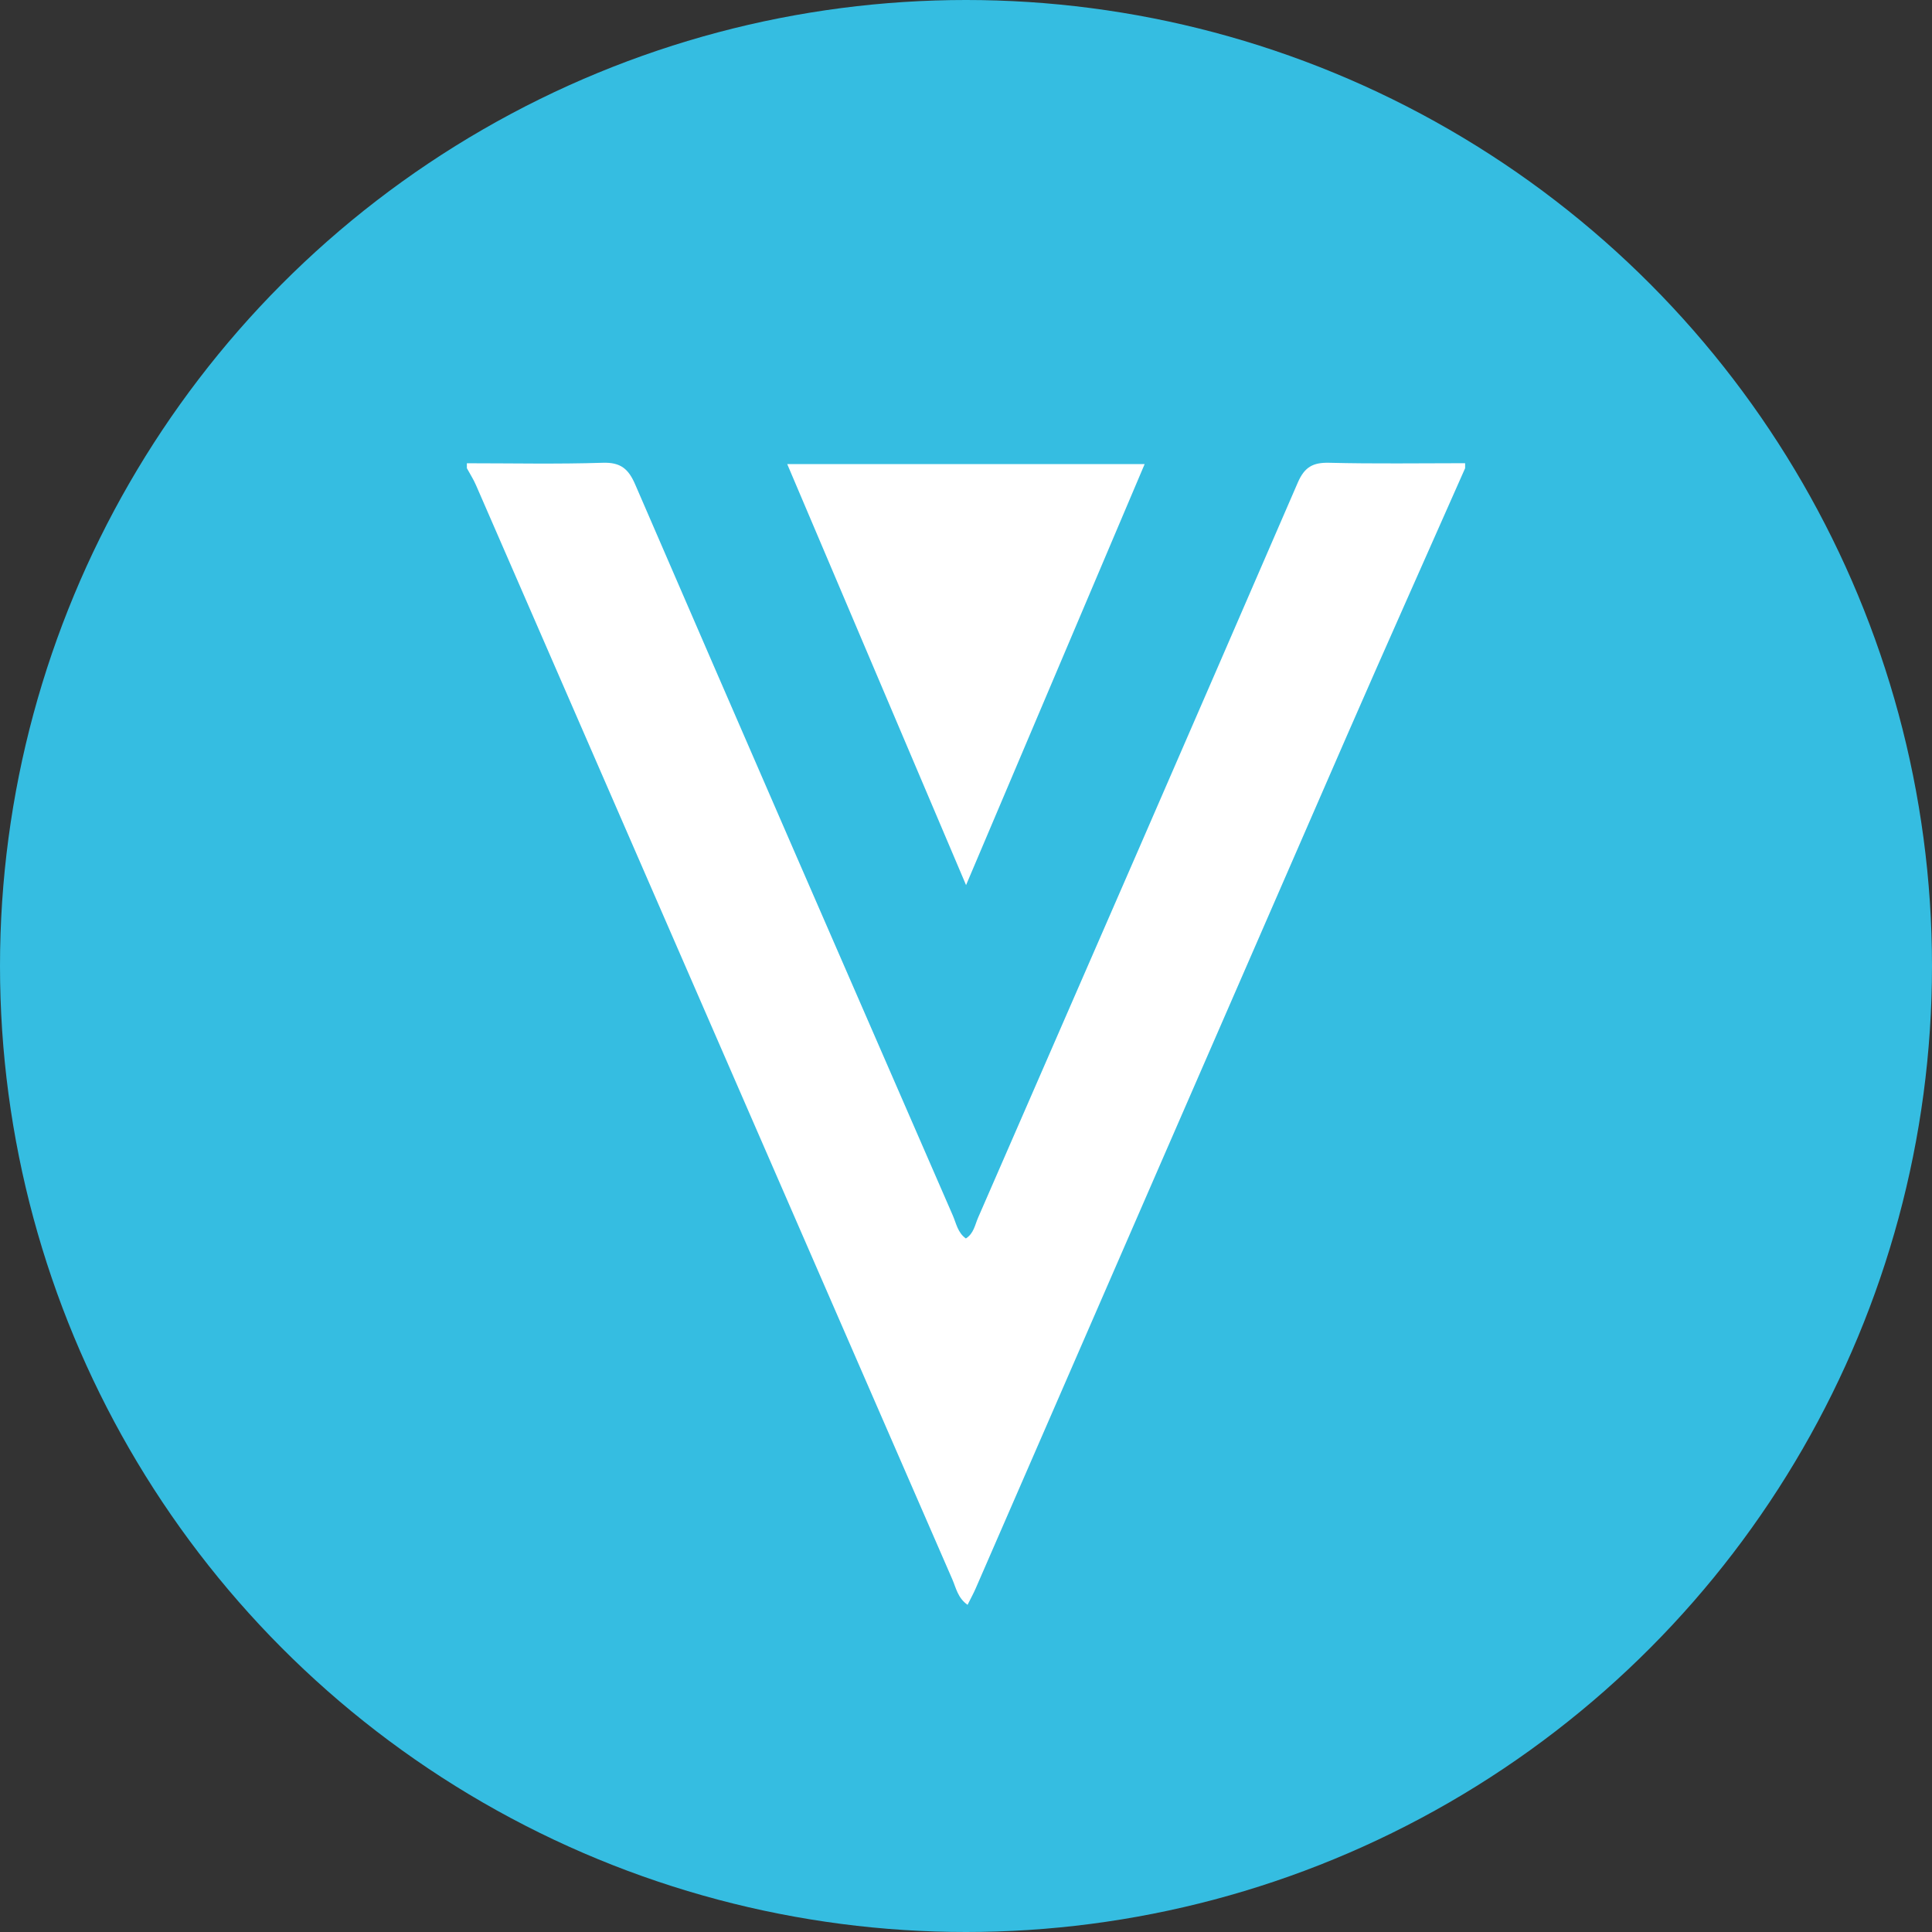 <?xml version="1.0" encoding="utf-8"?>
<!-- Generator: Adobe Illustrator 25.0.1, SVG Export Plug-In . SVG Version: 6.00 Build 0)  -->
<svg version="1.1" id="Layer_1" xmlns="http://www.w3.org/2000/svg" xmlns:xlink="http://www.w3.org/1999/xlink" x="0px" y="0px"
	 viewBox="0 0 32 32" style="enable-background:new 0 0 32 32;" xml:space="preserve">
<rect x="0" y="0" width="32" height="32" fill="#333333" stroke="none"/>
<style type="text/css">
	.st0{fill-rule:evenodd;clip-rule:evenodd;fill:#35BDE1;}
	.st1{fill:#FFFFFF;}
</style>
<g>
	<circle class="st0" cx="16" cy="16" r="16"/>
	<g>
		<path class="st1" d="M24.267,7.755c-0.654,1.48-1.315,2.956-1.962,4.439c-2.051,4.704-4.097,9.411-6.145,14.116
			c-0.037,0.085-0.082,0.166-0.134,0.271c-0.162-0.113-0.191-0.28-0.252-0.421c-2.631-6.04-5.259-12.082-7.889-18.122
			C7.843,7.94,7.784,7.849,7.733,7.755c0-0.027,0-0.055,0-0.082c0.75,0,1.501,0.016,2.25-0.008c0.298-0.01,0.427,0.102,0.539,0.362
			c1.746,4.038,3.502,8.071,5.259,12.104c0.057,0.13,0.081,0.286,0.217,0.382c0.131-0.083,0.15-0.225,0.202-0.344
			c1.769-4.057,3.538-8.115,5.296-12.177c0.111-0.256,0.25-0.334,0.521-0.327c0.75,0.019,1.5,0.007,2.25,0.007
			C24.267,7.701,24.267,7.728,24.267,7.755z"/>
		<path class="st1" d="M13.039,7.687c2.003,0,3.935,0,5.92,0c-0.978,2.305-1.942,4.579-2.958,6.973
			C14.992,12.284,14.025,10.008,13.039,7.687z"/>
	</g>
</g>
</svg>
